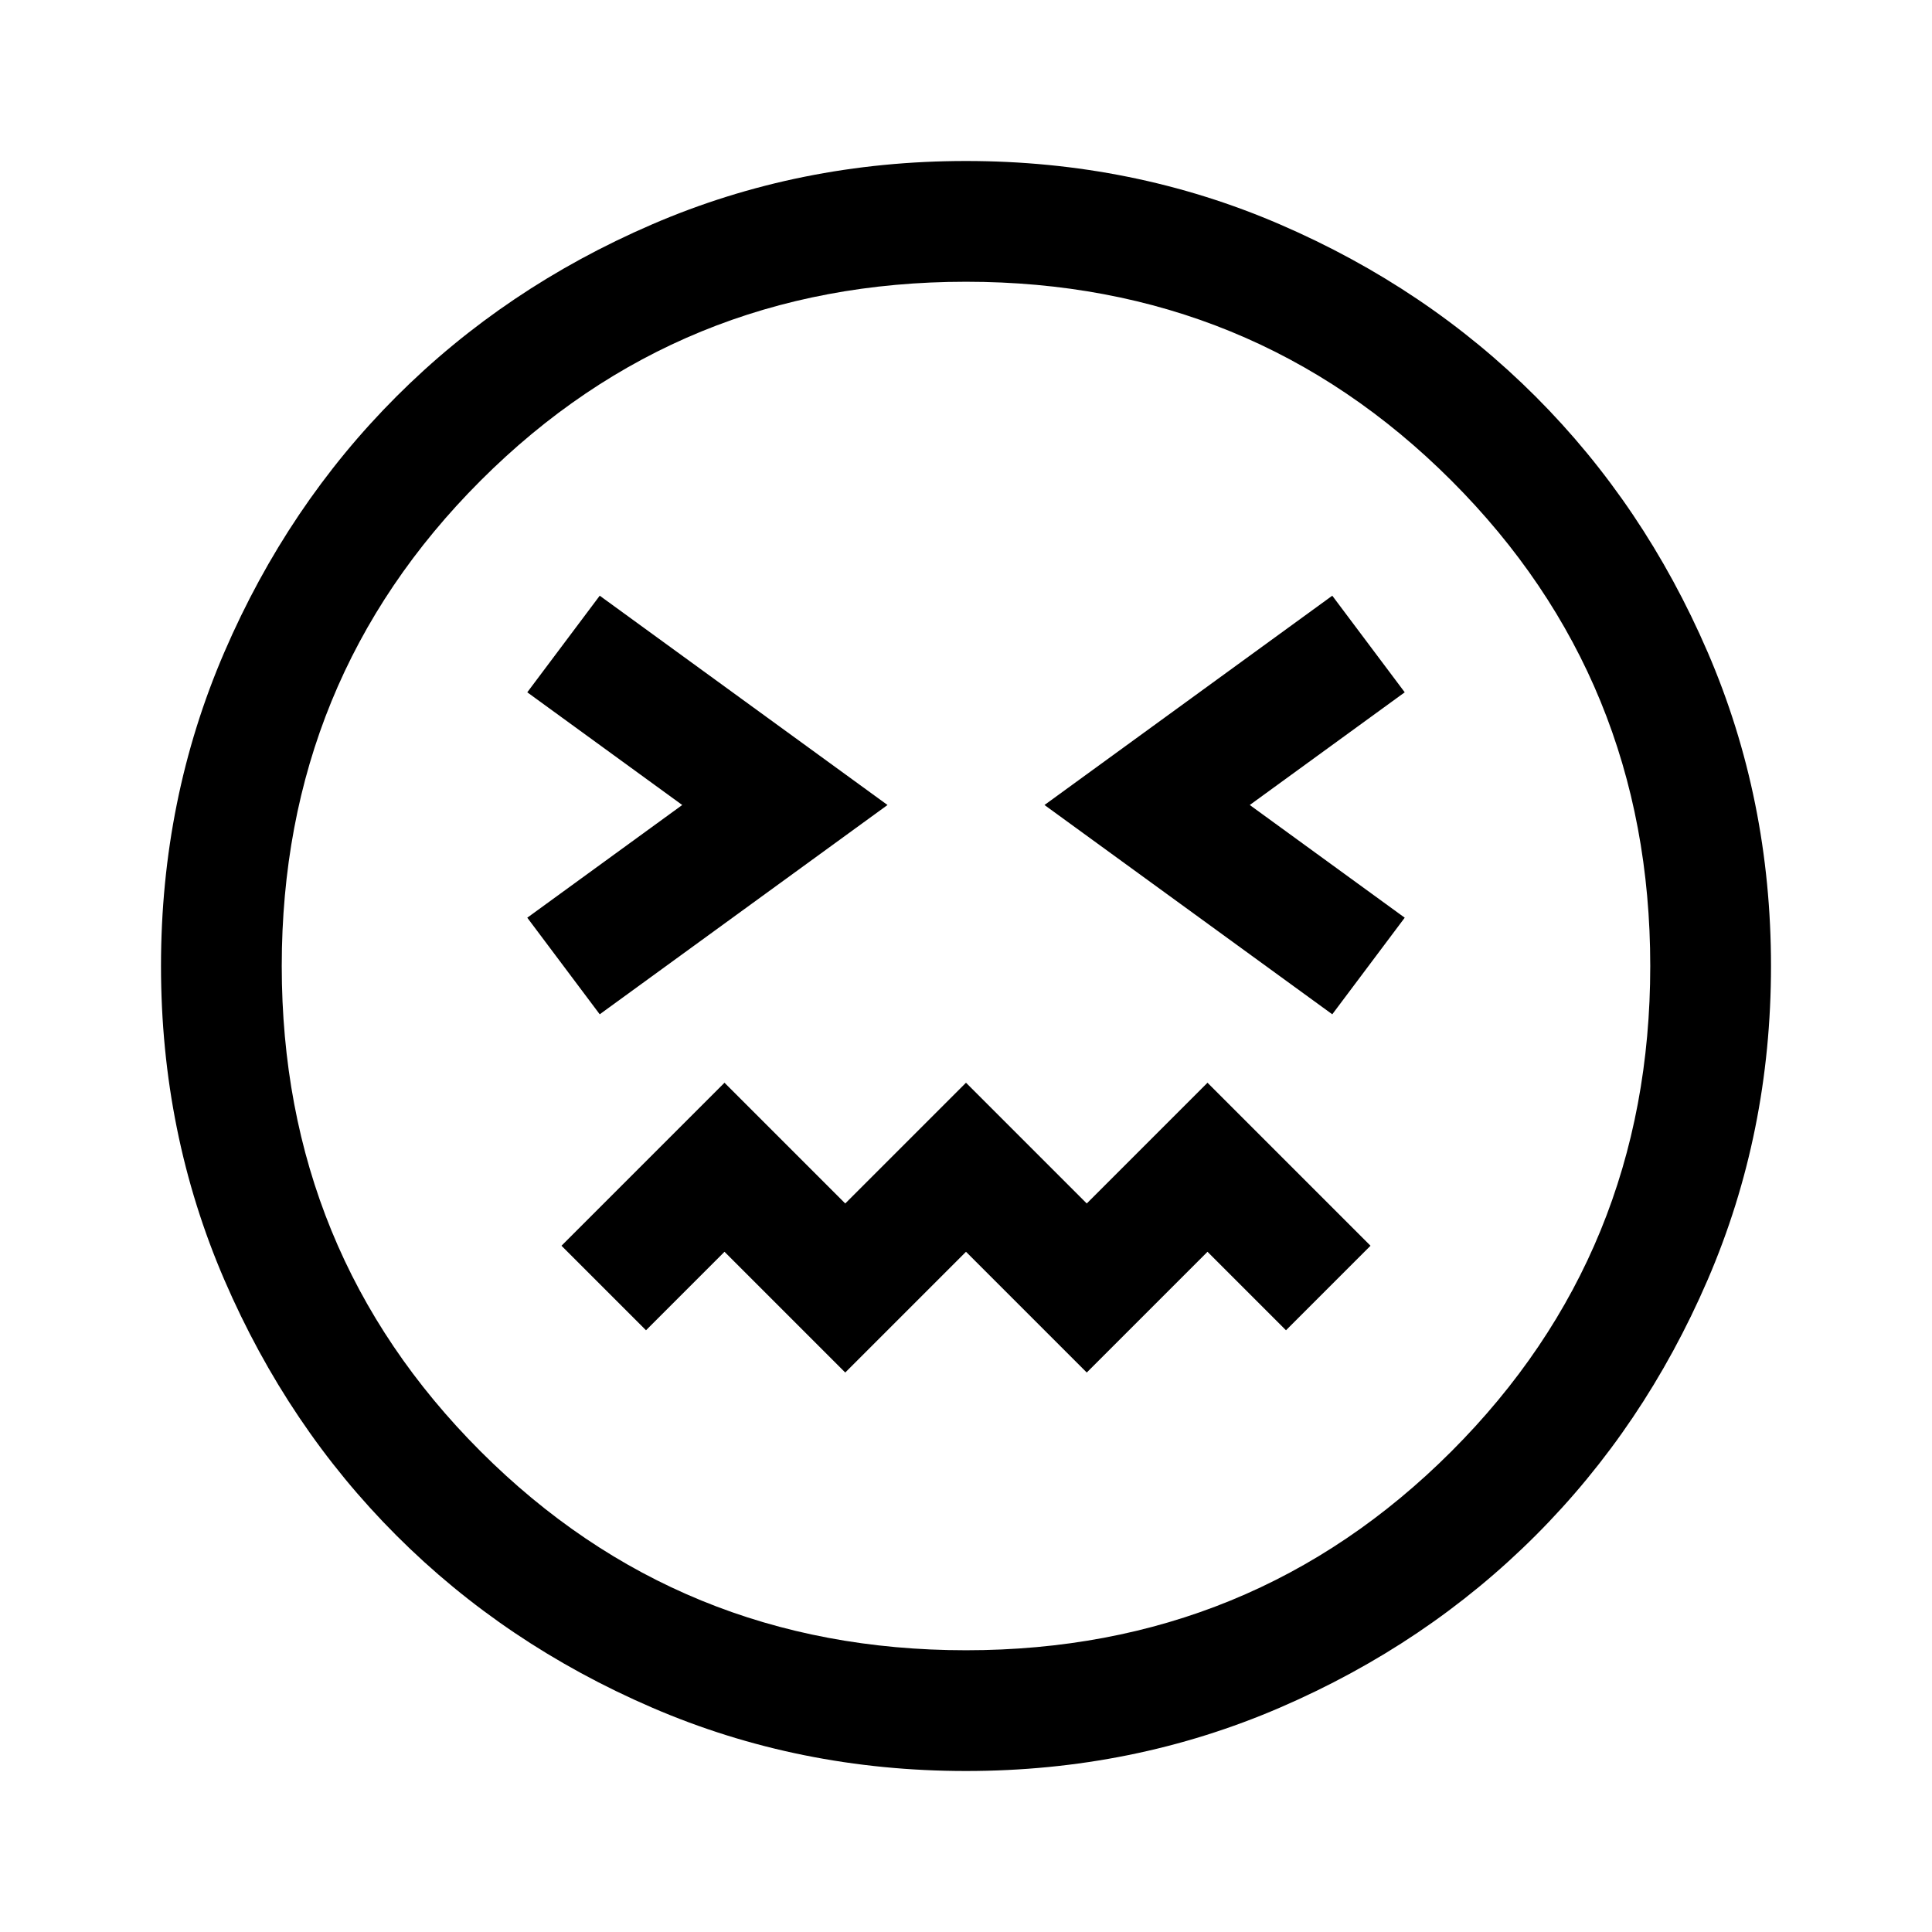 <svg xmlns="http://www.w3.org/2000/svg" height="48" viewBox="0 96 960 960" width="48"><path d="m298 600 143-104-143-104-36 48 77 56-77 56 36 48Zm364 0 36-48-77-56 77-56-36-48-143 104 143 104ZM420 778l60-60 60 60 60-60 39 39 42-42-81-81-60 60-60-60-60 60-60-60-81 81 42 42 39-39 60 60Zm60 198q-83 0-156-31.5T197 859q-54-54-85.5-127T80 576q0-83 31.5-156T197 293q54-54 127-85.5T480 176q83 0 156 31.5T763 293q54 54 85.5 127T880 576q0 83-31.5 156T763 859q-54 54-127 85.5T480 976Zm0-400Zm0 340q142.375 0 241.188-98.812Q820 718.375 820 576t-98.812-241.188Q622.375 236 480 236t-241.188 98.812Q140 433.625 140 576t98.812 241.188Q337.625 916 480 916Z"/></svg>